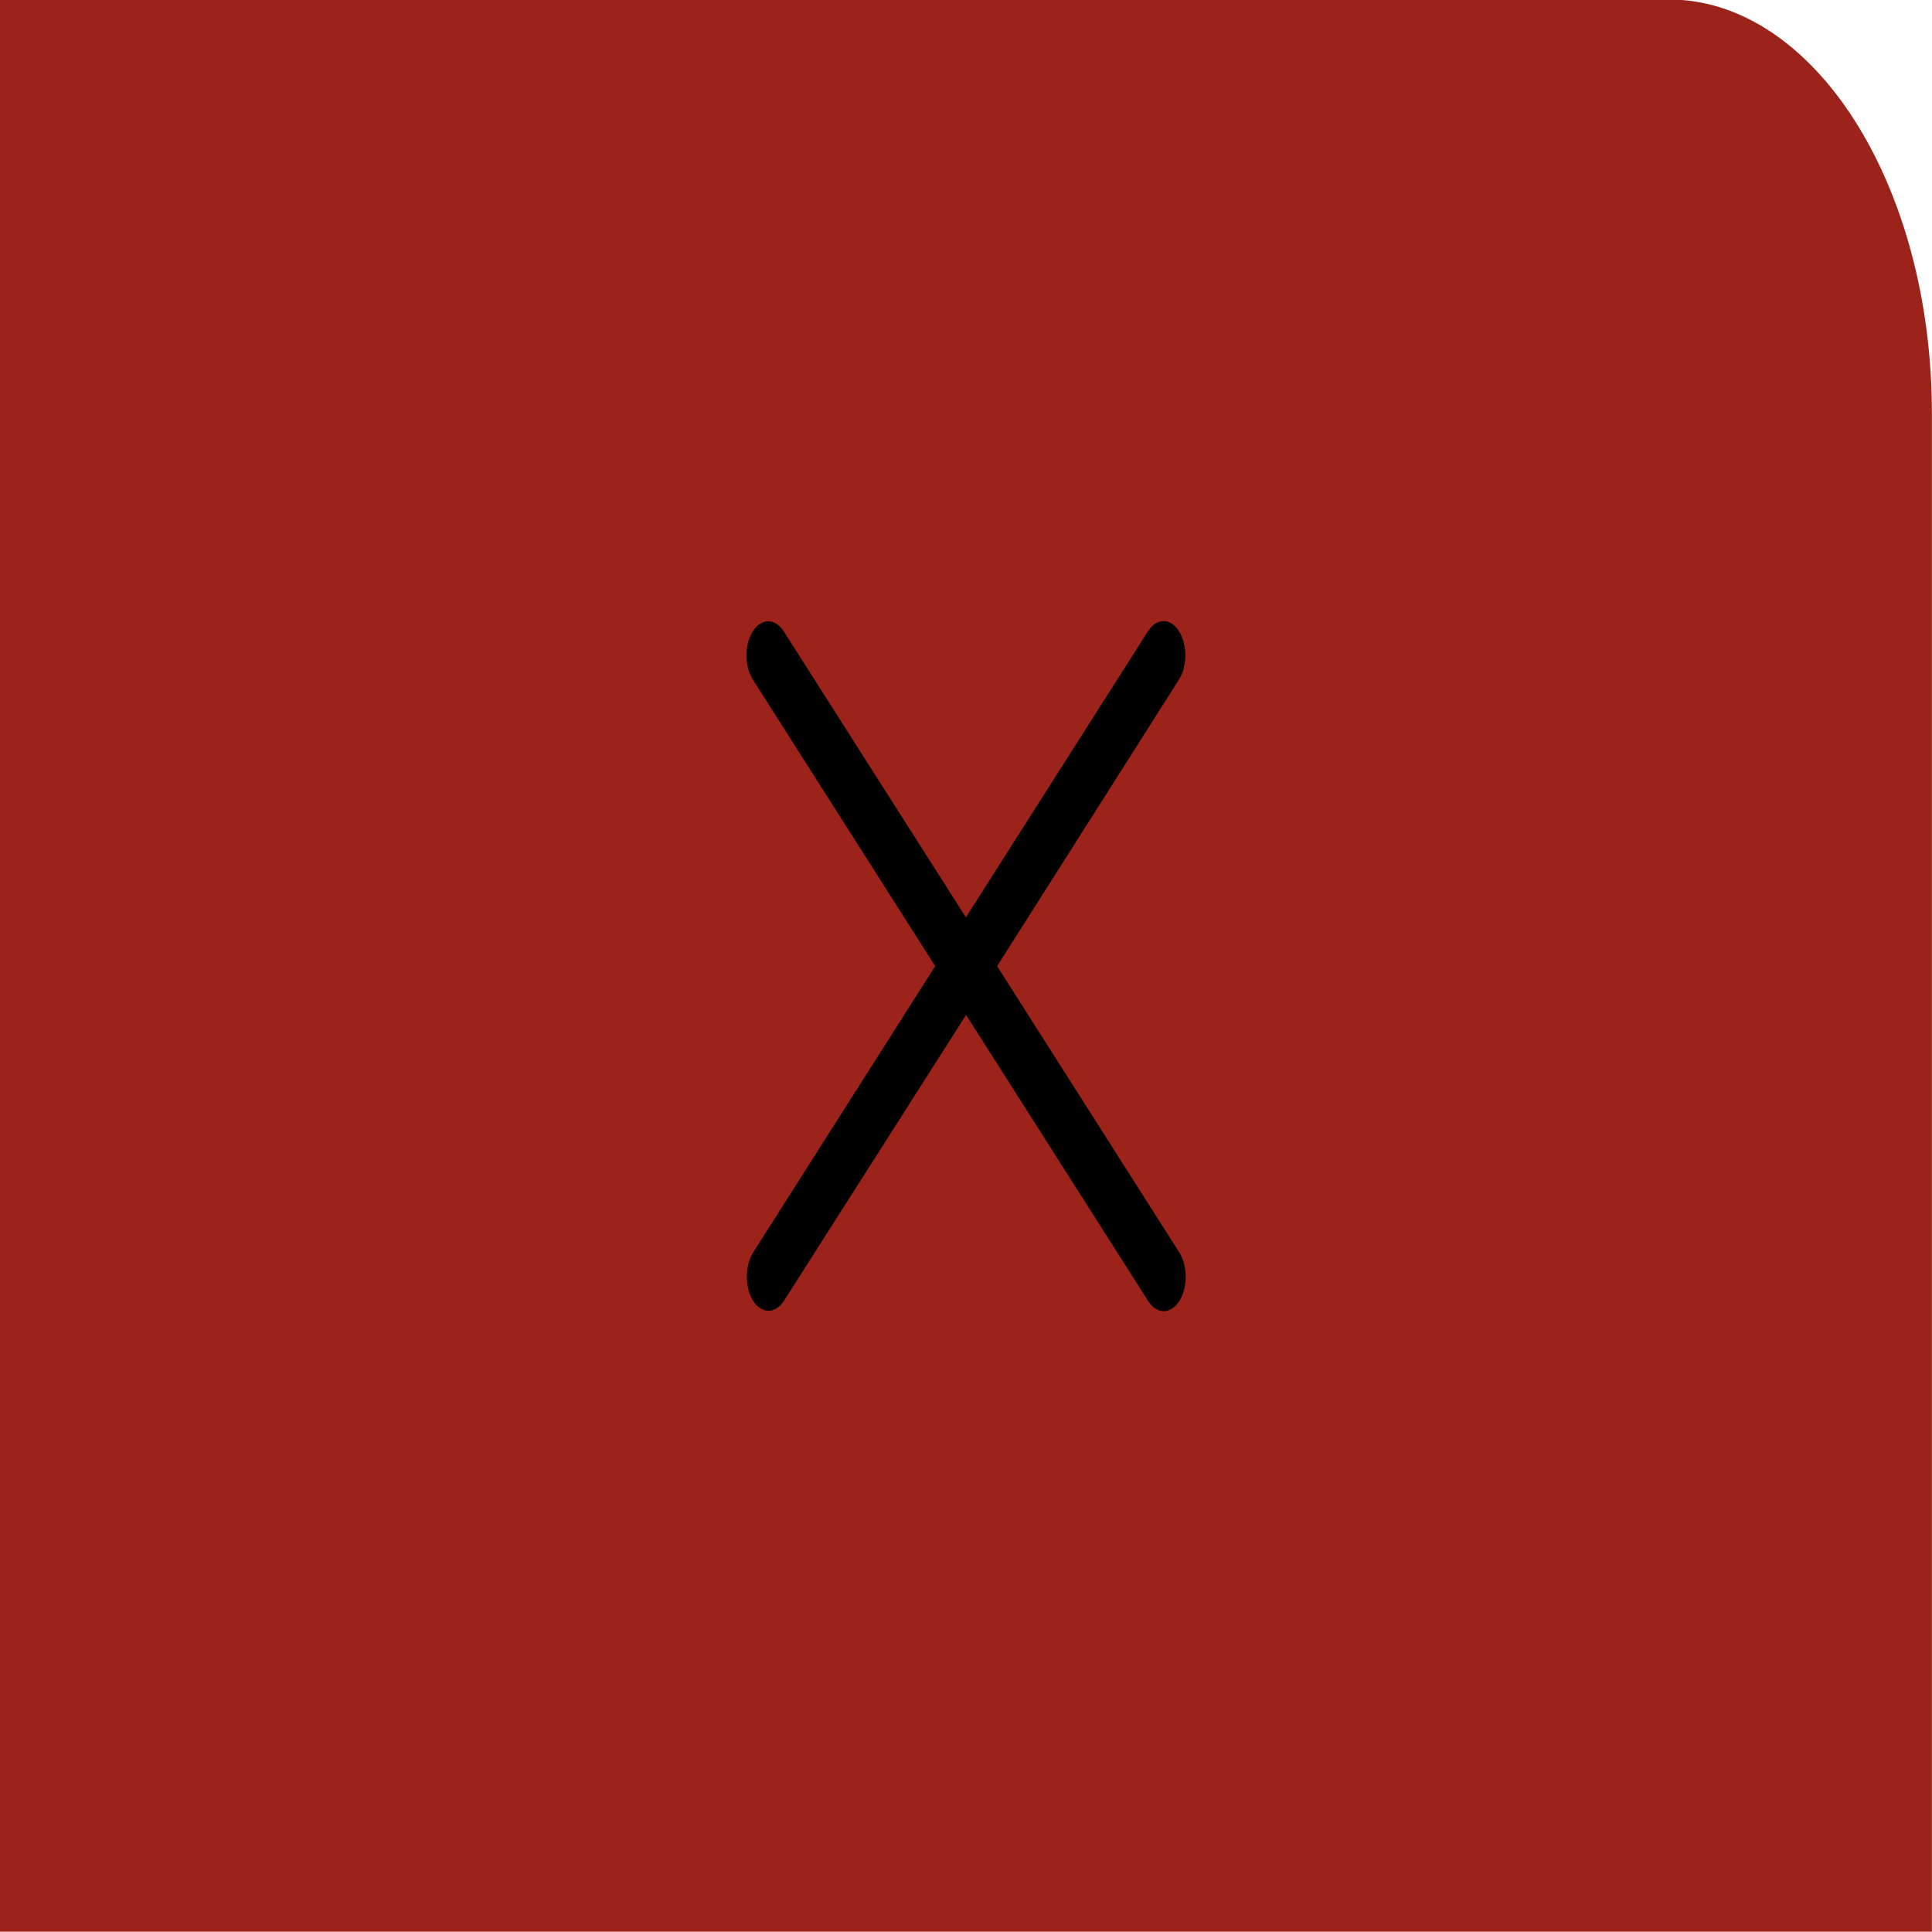 <?xml version="1.0" encoding="UTF-8" standalone="no"?>
<svg viewBox="0 0 50 50"
 xmlns="http://www.w3.org/2000/svg" xmlns:xlink="http://www.w3.org/1999/xlink" version="1.2" baseProfile="tiny">
<title>Qt SVG Document</title>
<desc>Generated with Qt</desc>
<defs>
</defs>
<g fill="none" stroke="black" stroke-width="1" fill-rule="evenodd" stroke-linecap="square" stroke-linejoin="bevel" >

<g fill="#9b2319" fill-opacity="1" stroke="none" transform="matrix(4.973,0,0,5.906,-2.632,179.688)"
font-family="JetBrainsMono Nerd Font" font-size="10" font-weight="400" font-style="normal" 
>
<path vector-effect="none" fill-rule="nonzero" d="M0.529,-30.427 L0.529,-21.96 L10.583,-21.96 L10.583,-28.613 C10.583,-29.615 9.97,-30.427 9.212,-30.427 L0.529,-30.427"/>
</g>

<g fill="#000000" fill-opacity="1" stroke="none" transform="matrix(4.295,0,0,6.749,-105.682,175)"
font-family="JetBrainsMono Nerd Font" font-size="10" font-weight="400" font-style="normal" 
opacity="0.003" >
<rect x="27.517" y="-25.135" width="5.821" height="5.821"/>
</g>

<g fill="#000000" fill-opacity="1" stroke="none" transform="matrix(4.295,0,0,6.749,-105.682,175)"
font-family="JetBrainsMono Nerd Font" font-size="10" font-weight="400" font-style="normal" 
>
<path vector-effect="none" fill-rule="nonzero" d="M31.617,-23.548 C31.583,-23.548 31.549,-23.535 31.523,-23.509 L30.426,-22.412 L29.328,-23.509 C29.276,-23.56 29.194,-23.56 29.142,-23.509 C29.091,-23.458 29.091,-23.375 29.142,-23.324 L30.241,-22.225 L29.144,-21.127 C29.093,-21.075 29.093,-20.993 29.144,-20.941 C29.195,-20.891 29.278,-20.891 29.329,-20.941 L30.427,-22.038 L31.524,-20.941 C31.576,-20.889 31.66,-20.889 31.712,-20.941 C31.763,-20.993 31.763,-21.075 31.712,-21.127 L30.614,-22.225 L31.71,-23.324 C31.761,-23.375 31.761,-23.458 31.71,-23.509 C31.685,-23.535 31.651,-23.548 31.617,-23.548 L31.617,-23.548"/>
</g>

<g fill="none" stroke="#000000" stroke-opacity="1" stroke-width="1" stroke-linecap="square" stroke-linejoin="bevel" transform="matrix(1,0,0,1,0,0)"
font-family="JetBrainsMono Nerd Font" font-size="10" font-weight="400" font-style="normal" 
>
</g>
</g>
</svg>
